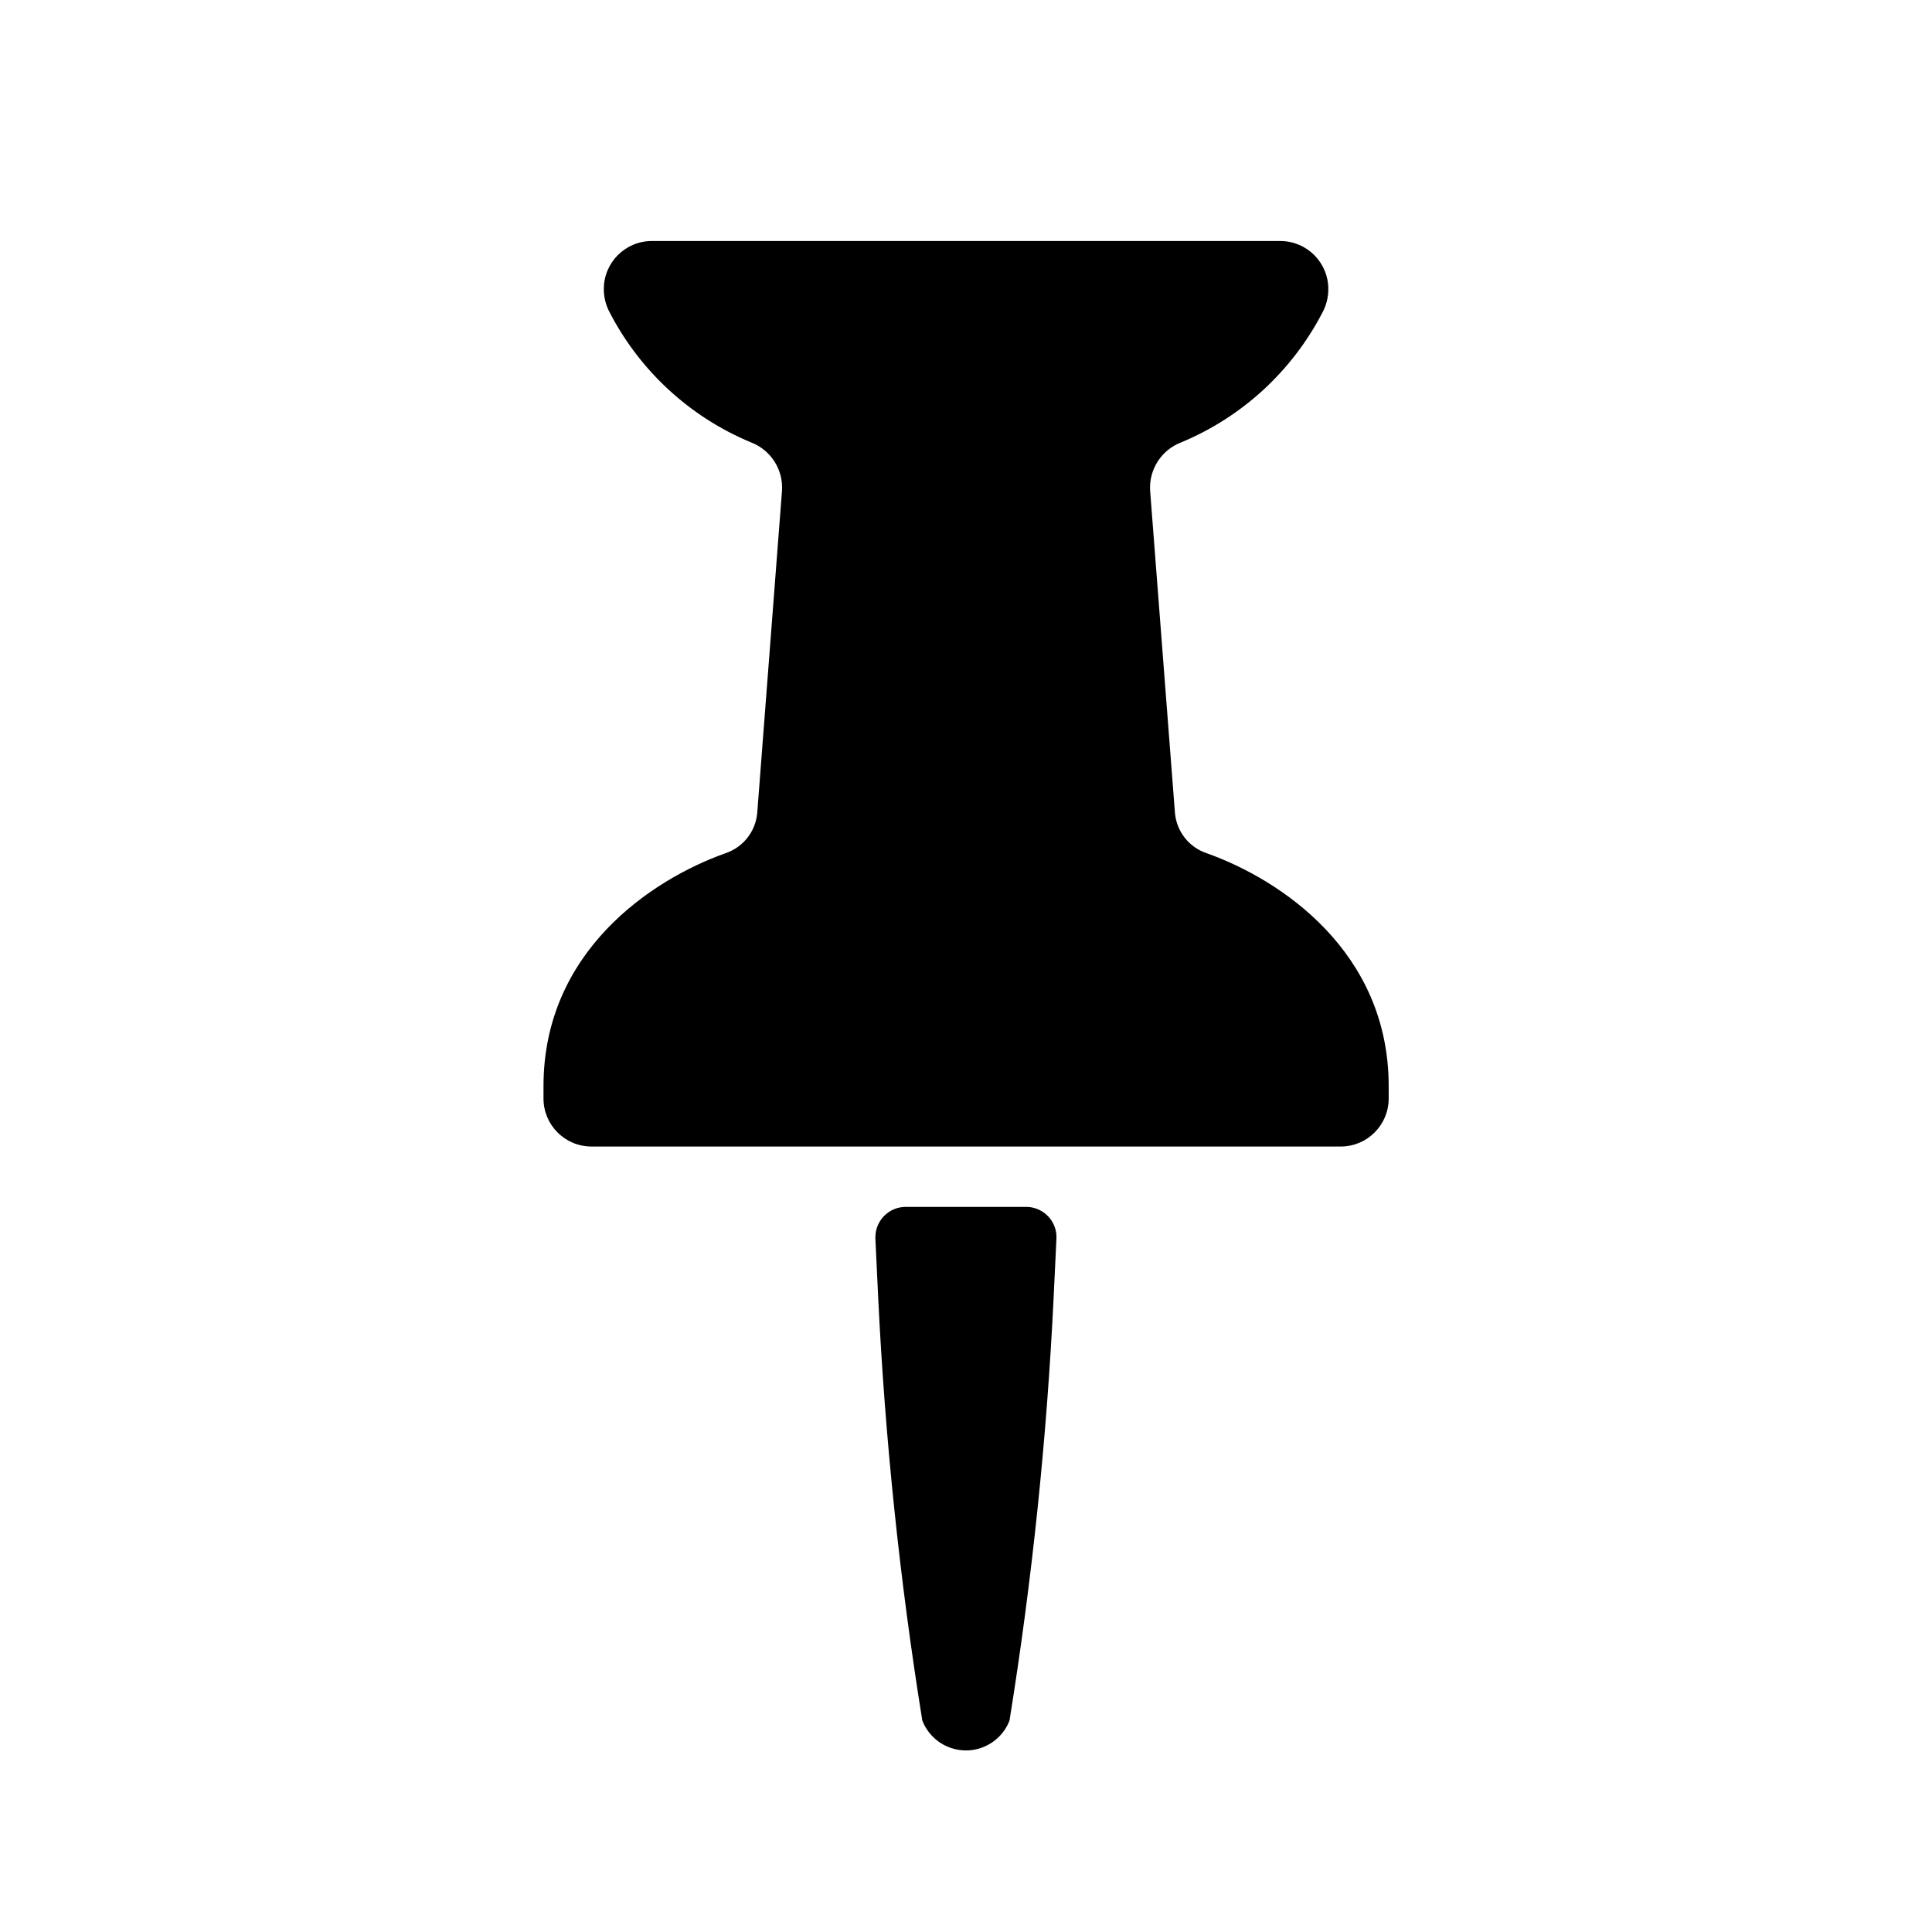 <svg width="32" height="32" viewBox="0 0 32 32" fill="none" xmlns="http://www.w3.org/2000/svg">
<path fill-rule="evenodd" clip-rule="evenodd" d="M16.993 19.99H15.005V19.99C14.727 19.988 14.501 20.212 14.499 20.49C14.499 20.497 14.499 20.506 14.499 20.513L14.544 21.46V21.46C14.657 23.817 14.901 26.166 15.276 28.496V28.496C15.429 28.895 15.877 29.095 16.277 28.941C16.481 28.862 16.643 28.701 16.721 28.496V28.496C17.096 26.166 17.34 23.817 17.453 21.46L17.498 20.513V20.513C17.51 20.236 17.294 20.002 17.017 19.99C17.009 19.99 17.001 19.99 16.993 19.99L16.993 19.99ZM19.986 14.132V14.132C19.694 14.034 19.488 13.772 19.461 13.466L19.05 8.132V8.132C19.026 7.78 19.234 7.453 19.564 7.327H19.564C20.573 6.908 21.401 6.146 21.904 5.176V5.176C21.968 5.056 22.002 4.923 22.001 4.787C22.001 4.348 21.645 3.992 21.206 3.992H10.796V3.992C10.357 3.992 10.001 4.348 10.001 4.787V4.787C10.001 4.923 10.034 5.056 10.099 5.176V5.176C10.601 6.146 11.43 6.908 12.438 7.327V7.327C12.768 7.453 12.977 7.78 12.952 8.132L12.542 13.466V13.466C12.515 13.772 12.309 14.034 12.017 14.132C10.79 14.567 9.002 15.763 9.002 17.99V18.195V18.195C9.002 18.634 9.358 18.99 9.797 18.99V18.99H22.206V18.99C22.645 18.99 23.001 18.634 23.001 18.195V18.195V17.99C23.001 15.763 21.213 14.567 19.986 14.132L19.986 14.132Z" fill="black"/>
</svg>
